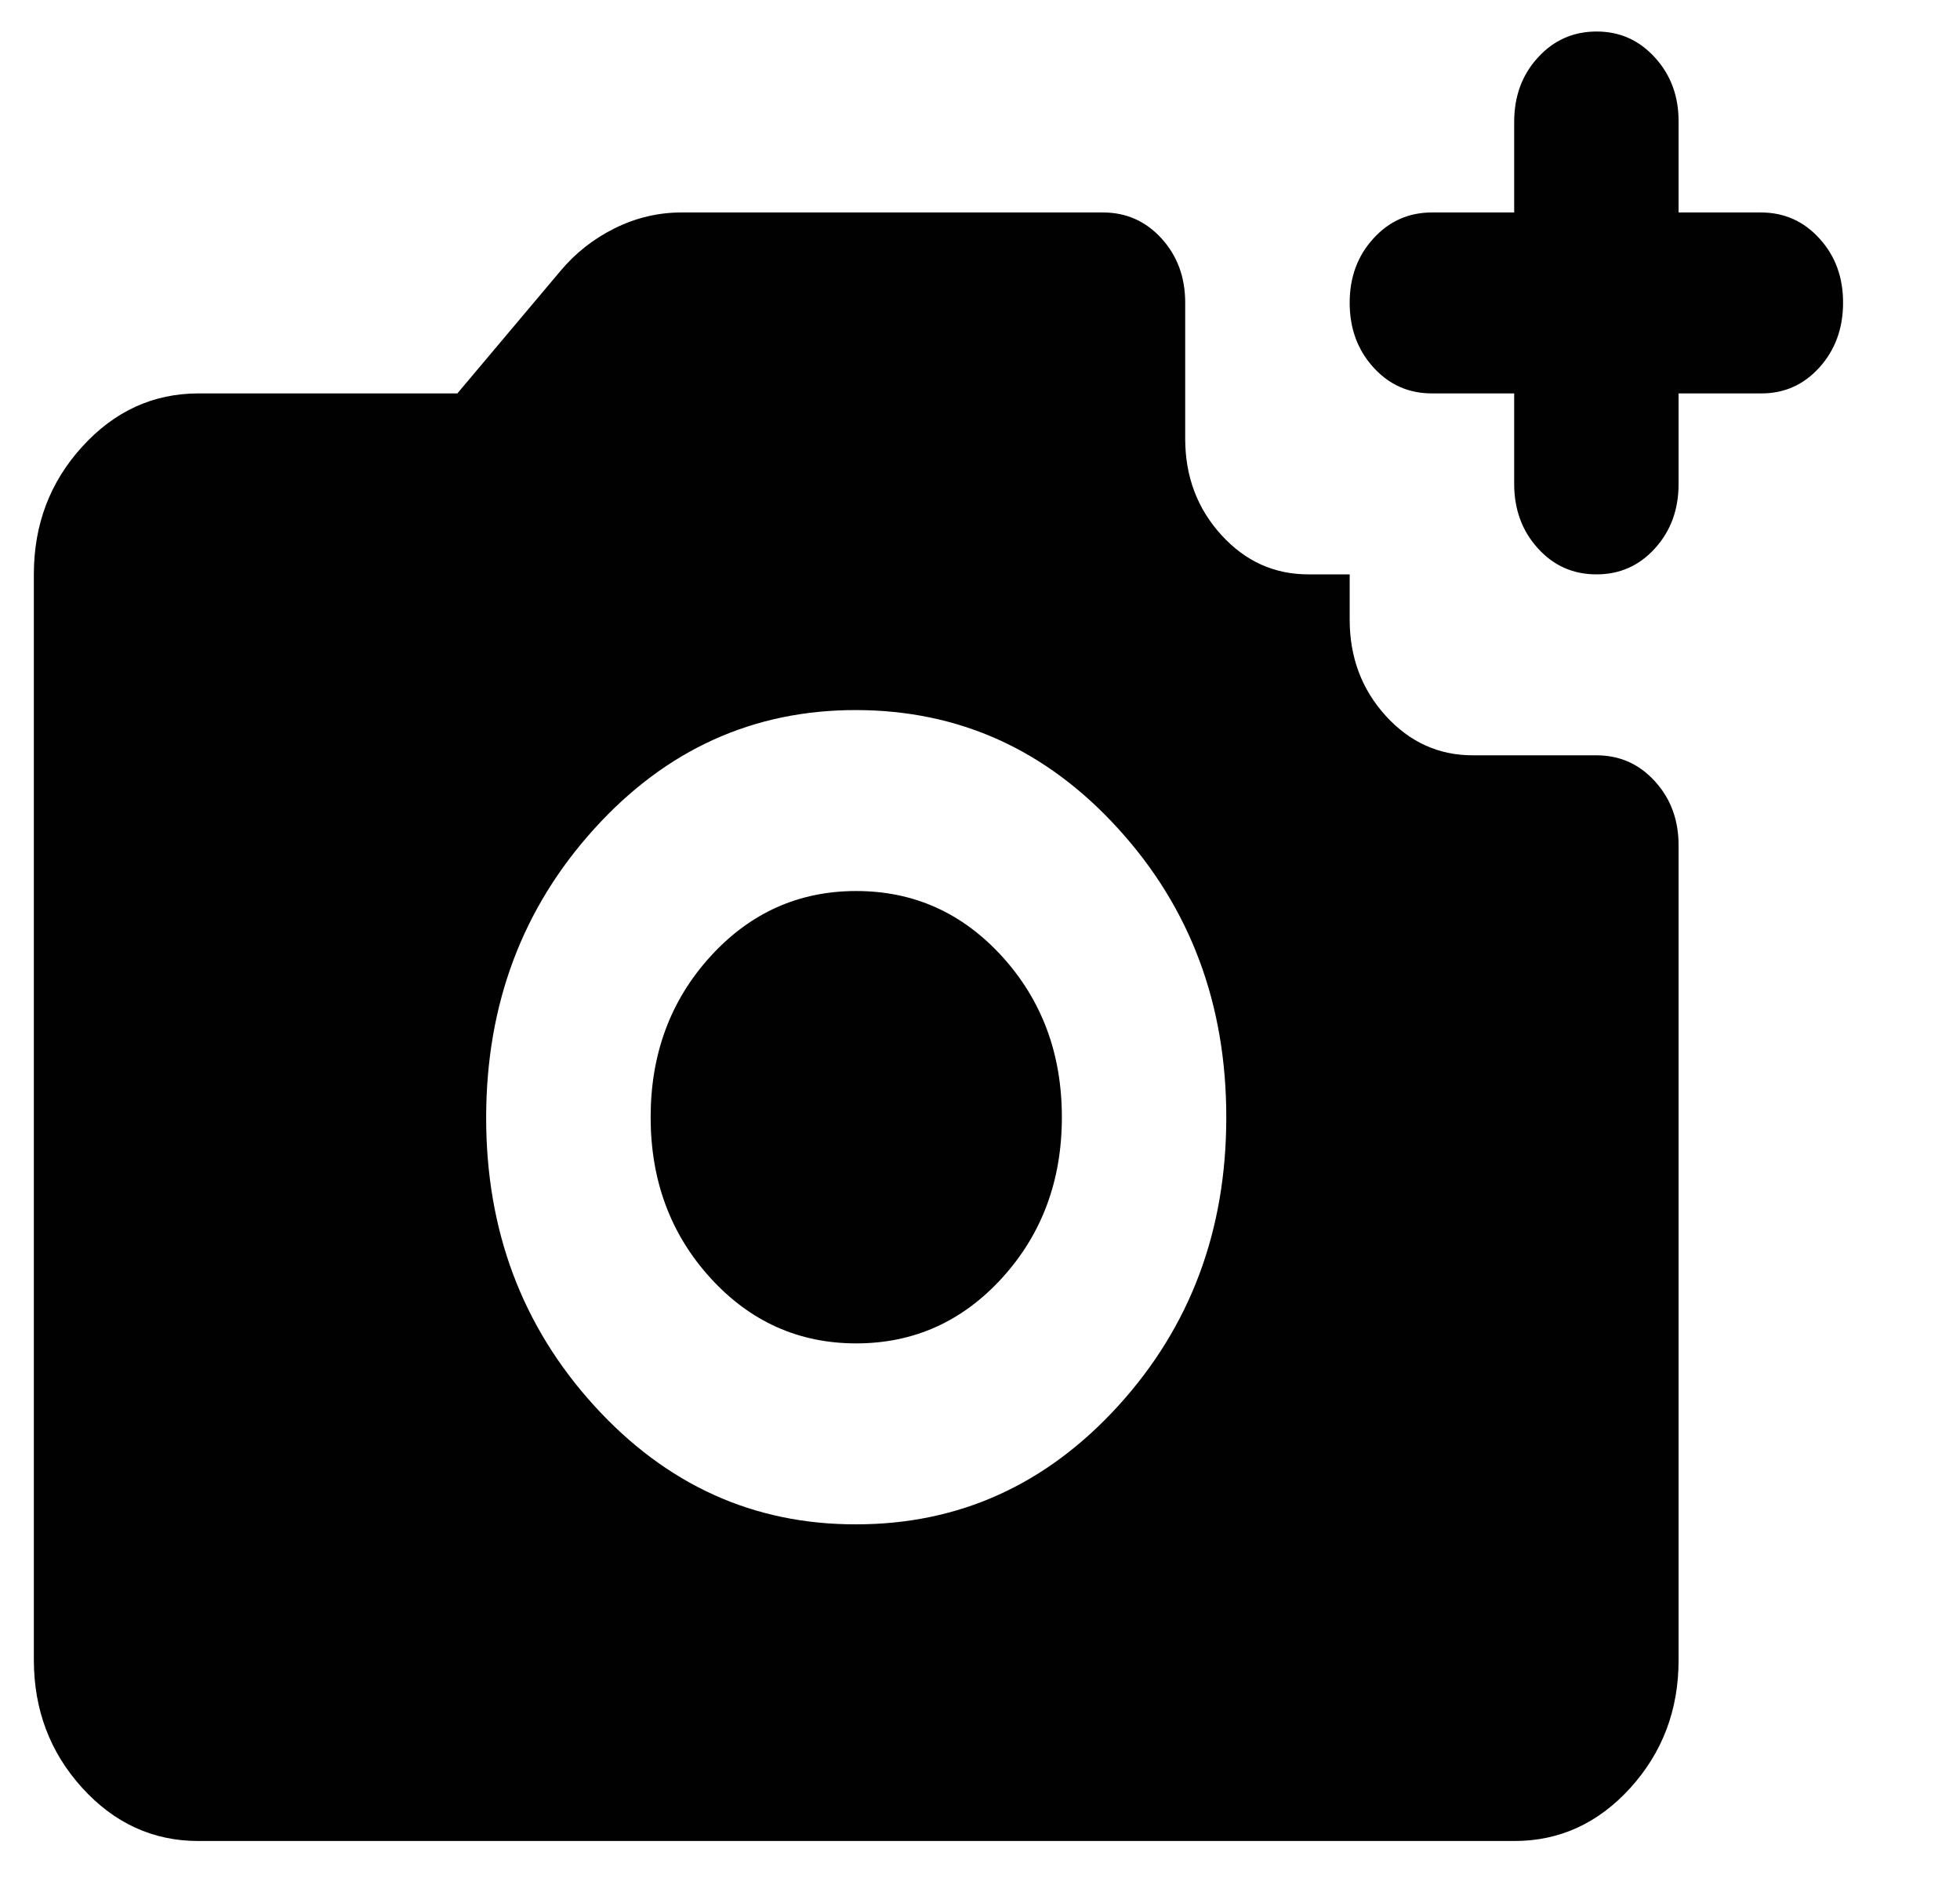 <svg width="26" height="25" viewBox="0 0 26 25" fill="none" xmlns="http://www.w3.org/2000/svg">
<g clip-path="url(#clip0_6569_33360)">
<path d="M21.177 7.618C20.867 7.618 20.608 7.503 20.4 7.272C20.191 7.042 20.086 6.757 20.086 6.418V5.218H18.995C18.686 5.218 18.427 5.103 18.218 4.872C18.009 4.642 17.904 4.357 17.904 4.018C17.903 3.679 18.008 3.394 18.218 3.164C18.428 2.933 18.687 2.818 18.995 2.818H20.086V1.618C20.086 1.278 20.19 0.993 20.4 0.764C20.609 0.534 20.868 0.419 21.177 0.418C21.485 0.417 21.744 0.532 21.954 0.764C22.165 0.995 22.269 1.28 22.267 1.618V2.818H23.358C23.667 2.818 23.927 2.933 24.136 3.164C24.346 3.394 24.45 3.679 24.449 4.018C24.448 4.357 24.344 4.642 24.135 4.874C23.926 5.105 23.667 5.22 23.358 5.218H22.267V6.418C22.267 6.758 22.163 7.043 21.953 7.274C21.744 7.504 21.485 7.619 21.177 7.618ZM11.358 20.218C12.722 20.218 13.881 19.693 14.836 18.644C15.791 17.594 16.268 16.319 16.267 14.818C16.267 13.317 15.79 12.042 14.836 10.994C13.883 9.945 12.723 9.42 11.358 9.418C9.993 9.416 8.834 9.942 7.882 10.994C6.929 12.046 6.451 13.32 6.449 14.818C6.447 16.316 6.924 17.591 7.882 18.644C8.839 19.696 9.998 20.221 11.358 20.218ZM11.358 17.818C10.595 17.818 9.949 17.528 9.422 16.948C8.895 16.368 8.631 15.658 8.631 14.818C8.631 13.978 8.895 13.268 9.422 12.688C9.949 12.108 10.595 11.818 11.358 11.818C12.122 11.818 12.767 12.108 13.295 12.688C13.822 13.268 14.086 13.978 14.086 14.818C14.086 15.658 13.822 16.368 13.295 16.948C12.767 17.528 12.122 17.818 11.358 17.818ZM2.631 24.418C2.031 24.418 1.518 24.183 1.091 23.714C0.664 23.244 0.45 22.679 0.449 22.018V7.618C0.449 6.958 0.663 6.393 1.091 5.924C1.518 5.454 2.032 5.219 2.631 5.218H6.067L7.431 3.598C7.631 3.358 7.872 3.168 8.154 3.028C8.436 2.888 8.732 2.818 9.04 2.818H14.631C14.94 2.818 15.199 2.933 15.409 3.164C15.618 3.394 15.723 3.679 15.722 4.018V5.818C15.722 6.318 15.881 6.743 16.2 7.094C16.518 7.444 16.904 7.619 17.358 7.618H17.904V8.218C17.904 8.718 18.063 9.143 18.382 9.494C18.7 9.844 19.086 10.019 19.54 10.018H21.177C21.486 10.018 21.745 10.133 21.954 10.364C22.164 10.594 22.268 10.879 22.267 11.218V22.018C22.267 22.678 22.054 23.243 21.627 23.714C21.2 24.184 20.686 24.419 20.086 24.418H2.631Z" fill="#010101"/>
</g>
<defs>
<clipPath id="clip0_6569_33360">
<rect width="25" height="25" fill="white" transform="translate(0.031)"/>
</clipPath>
</defs>
</svg>
